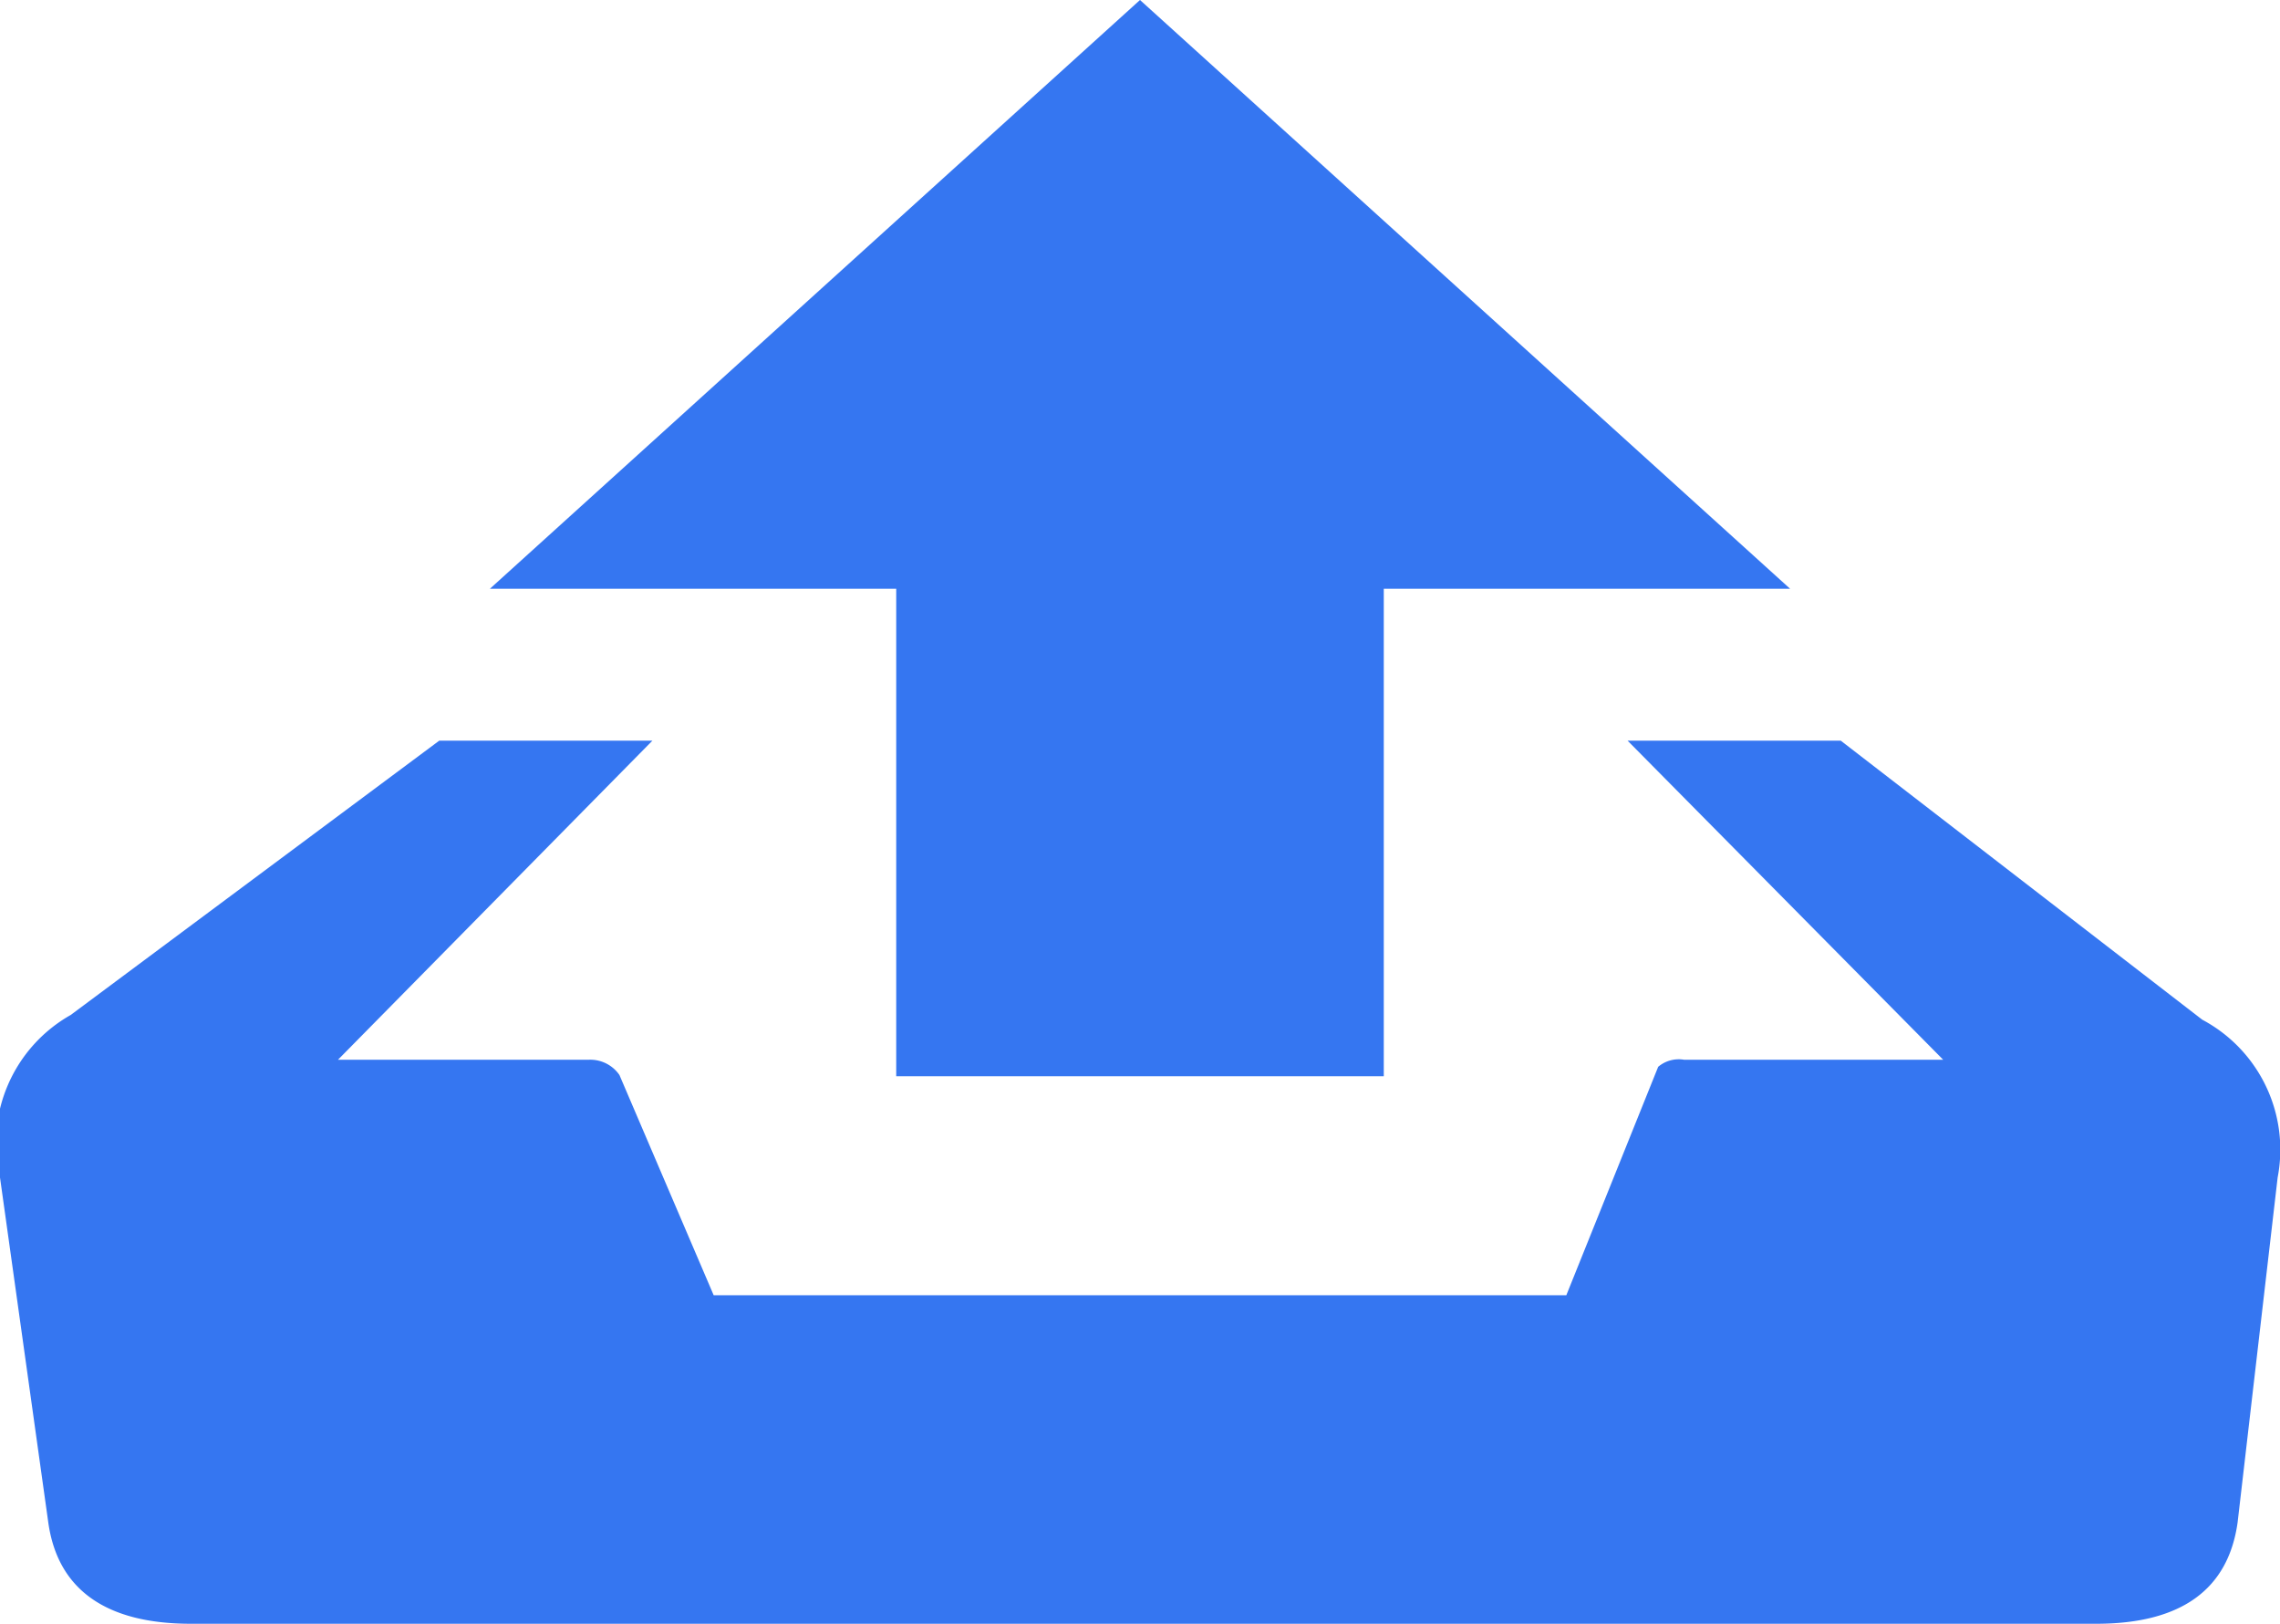 <svg id="Layer_1" data-name="Layer 1" xmlns="http://www.w3.org/2000/svg" viewBox="0 0 19.36 13.79"><defs><style>.cls-1{fill:#3576F1;}</style></defs><title>icon-upload-light</title><path class="cls-1" d="M18.7,8.66A1.25,1.25,0,0,1,19.34,10L19,12.93c-.08.57-.48.86-1.2.86H1.62c-.72,0-1.13-.29-1.21-.86L0,10a1.25,1.25,0,0,1,.6-1.38L3.73,6.29H5.54L2.87,9H5a.3.3,0,0,1,.26.13L6.06,11H13.3l.78-1.94A.27.27,0,0,1,14.3,9h2.2L13.82,6.29h1.81ZM9.68,0,15.2,5H11.75V9.14H7.61V5H4.16Z"/></svg>